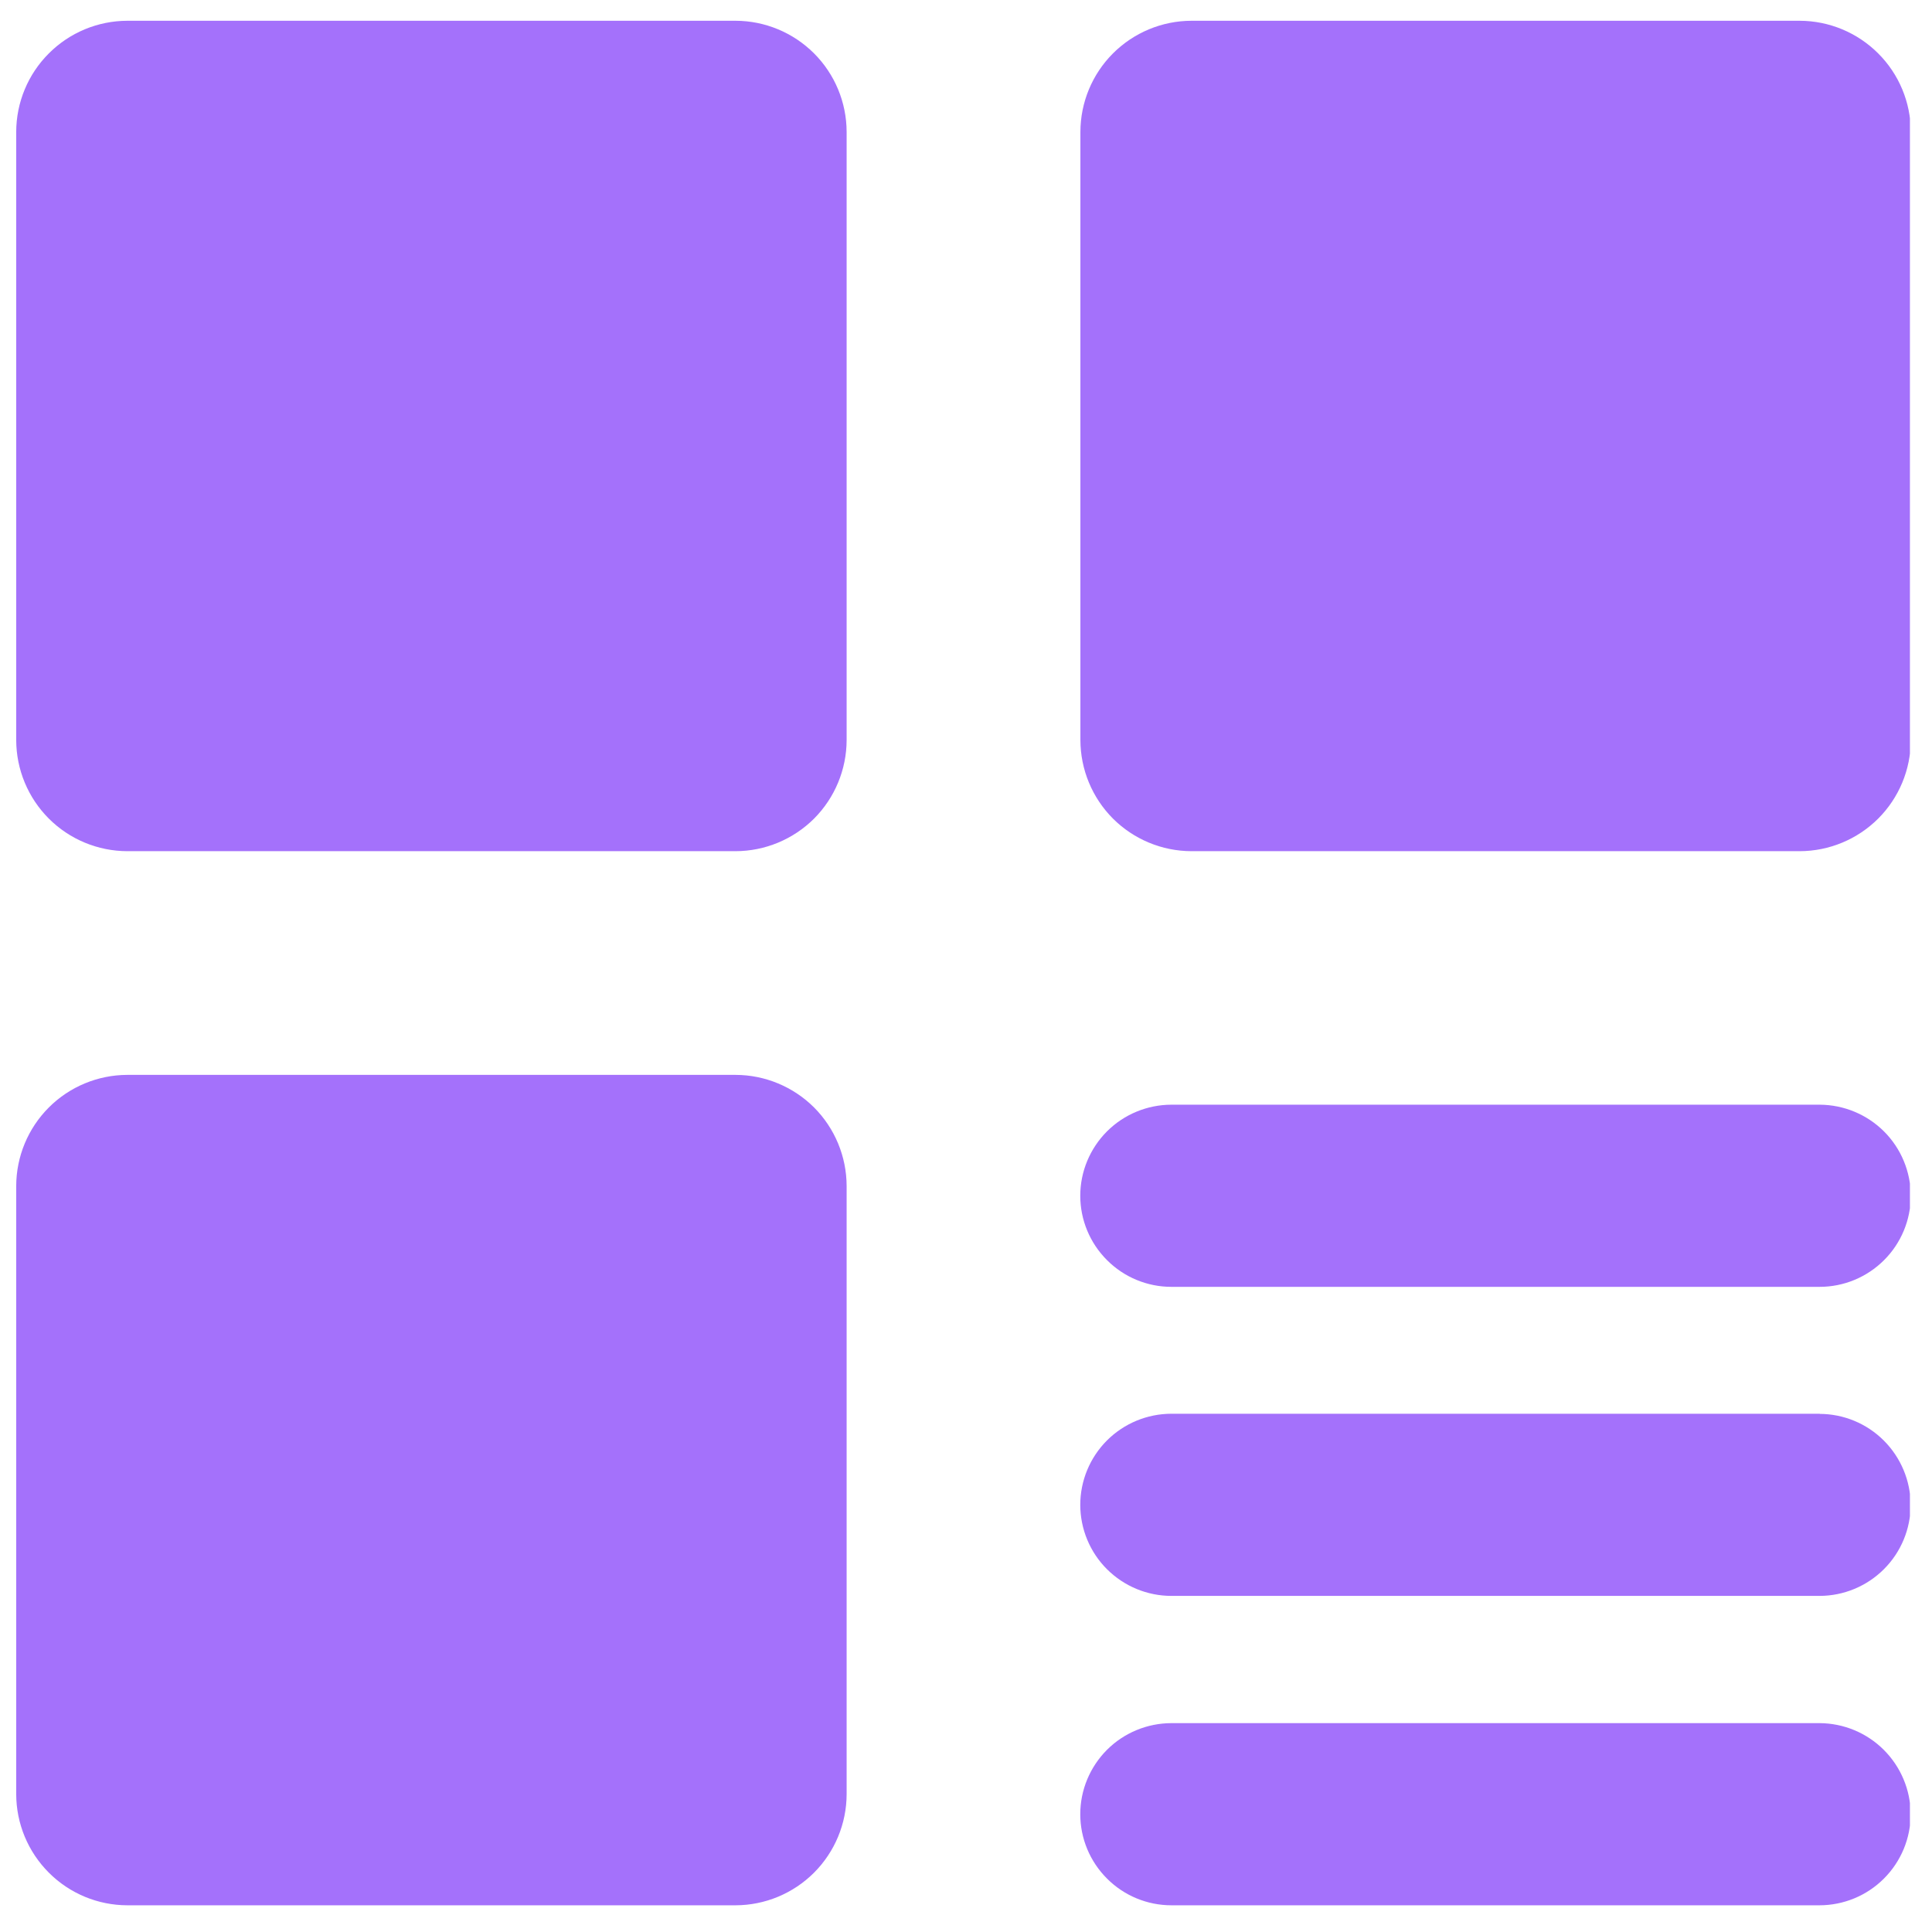<svg width="28" height="28" viewBox="0 0 28 28" fill="none" xmlns="http://www.w3.org/2000/svg">
<g clip-path="url(#clip0_585_457)">
<path d="M10.661 0.301H1.845C1.418 0.302 1.009 0.472 0.708 0.774C0.406 1.075 0.236 1.484 0.235 1.911L0.235 10.726C0.236 11.153 0.406 11.562 0.708 11.864C1.009 12.165 1.418 12.335 1.845 12.336H10.661C11.087 12.335 11.496 12.165 11.798 11.864C12.099 11.562 12.269 11.153 12.27 10.726V1.911C12.269 1.484 12.099 1.075 11.798 0.774C11.496 0.472 11.087 0.302 10.661 0.301ZM10.661 15.578H1.845C1.418 15.579 1.009 15.749 0.708 16.05C0.406 16.352 0.236 16.761 0.235 17.188L0.235 26.003C0.236 26.43 0.406 26.838 0.708 27.14C1.009 27.442 1.418 27.612 1.845 27.613H10.661C11.087 27.612 11.496 27.442 11.798 27.14C12.099 26.838 12.269 26.43 12.27 26.003V17.188C12.269 16.761 12.099 16.352 11.798 16.05C11.496 15.749 11.087 15.579 10.661 15.578ZM26.083 0.301H17.267C16.841 0.302 16.432 0.472 16.13 0.774C15.829 1.075 15.659 1.484 15.658 1.911V10.726C15.659 11.153 15.829 11.562 16.13 11.864C16.432 12.165 16.841 12.335 17.267 12.336H26.083C26.509 12.335 26.918 12.165 27.22 11.864C27.522 11.562 27.692 11.153 27.693 10.726V1.911C27.692 1.484 27.522 1.075 27.22 0.774C26.918 0.472 26.509 0.302 26.083 0.301ZM26.375 16.01H16.976C16.626 16.011 16.29 16.15 16.043 16.397C15.796 16.645 15.656 16.98 15.656 17.33C15.656 17.68 15.796 18.016 16.044 18.263C16.291 18.511 16.627 18.65 16.977 18.65H26.371C26.721 18.65 27.057 18.511 27.305 18.263C27.553 18.016 27.692 17.68 27.693 17.33C27.691 16.98 27.552 16.645 27.305 16.398C27.057 16.151 26.723 16.012 26.373 16.01H26.375ZM26.375 20.489H16.976C16.625 20.49 16.29 20.629 16.042 20.877C15.795 21.125 15.656 21.46 15.656 21.811C15.657 22.16 15.796 22.496 16.044 22.743C16.292 22.99 16.628 23.129 16.977 23.129H26.371C26.721 23.128 27.056 22.989 27.304 22.741C27.551 22.494 27.69 22.159 27.691 21.809C27.689 21.46 27.549 21.125 27.302 20.878C27.055 20.631 26.721 20.492 26.371 20.491L26.375 20.489ZM26.375 24.973H16.976C16.626 24.974 16.29 25.113 16.043 25.36C15.796 25.608 15.656 25.943 15.656 26.293C15.656 26.643 15.796 26.979 16.044 27.226C16.291 27.474 16.627 27.613 16.977 27.613H26.371C26.721 27.612 27.057 27.473 27.304 27.225C27.552 26.977 27.691 26.641 27.691 26.291C27.689 25.942 27.549 25.608 27.302 25.361C27.055 25.114 26.721 24.975 26.371 24.973H26.375Z" fill="#A471FB"/>
</g>
<defs>
<clipPath id="clip0_585_457">
<rect width="27.445" height="27.445" fill="white" transform="translate(0.235 0.235)"/>
</clipPath>
</defs>
</svg>
